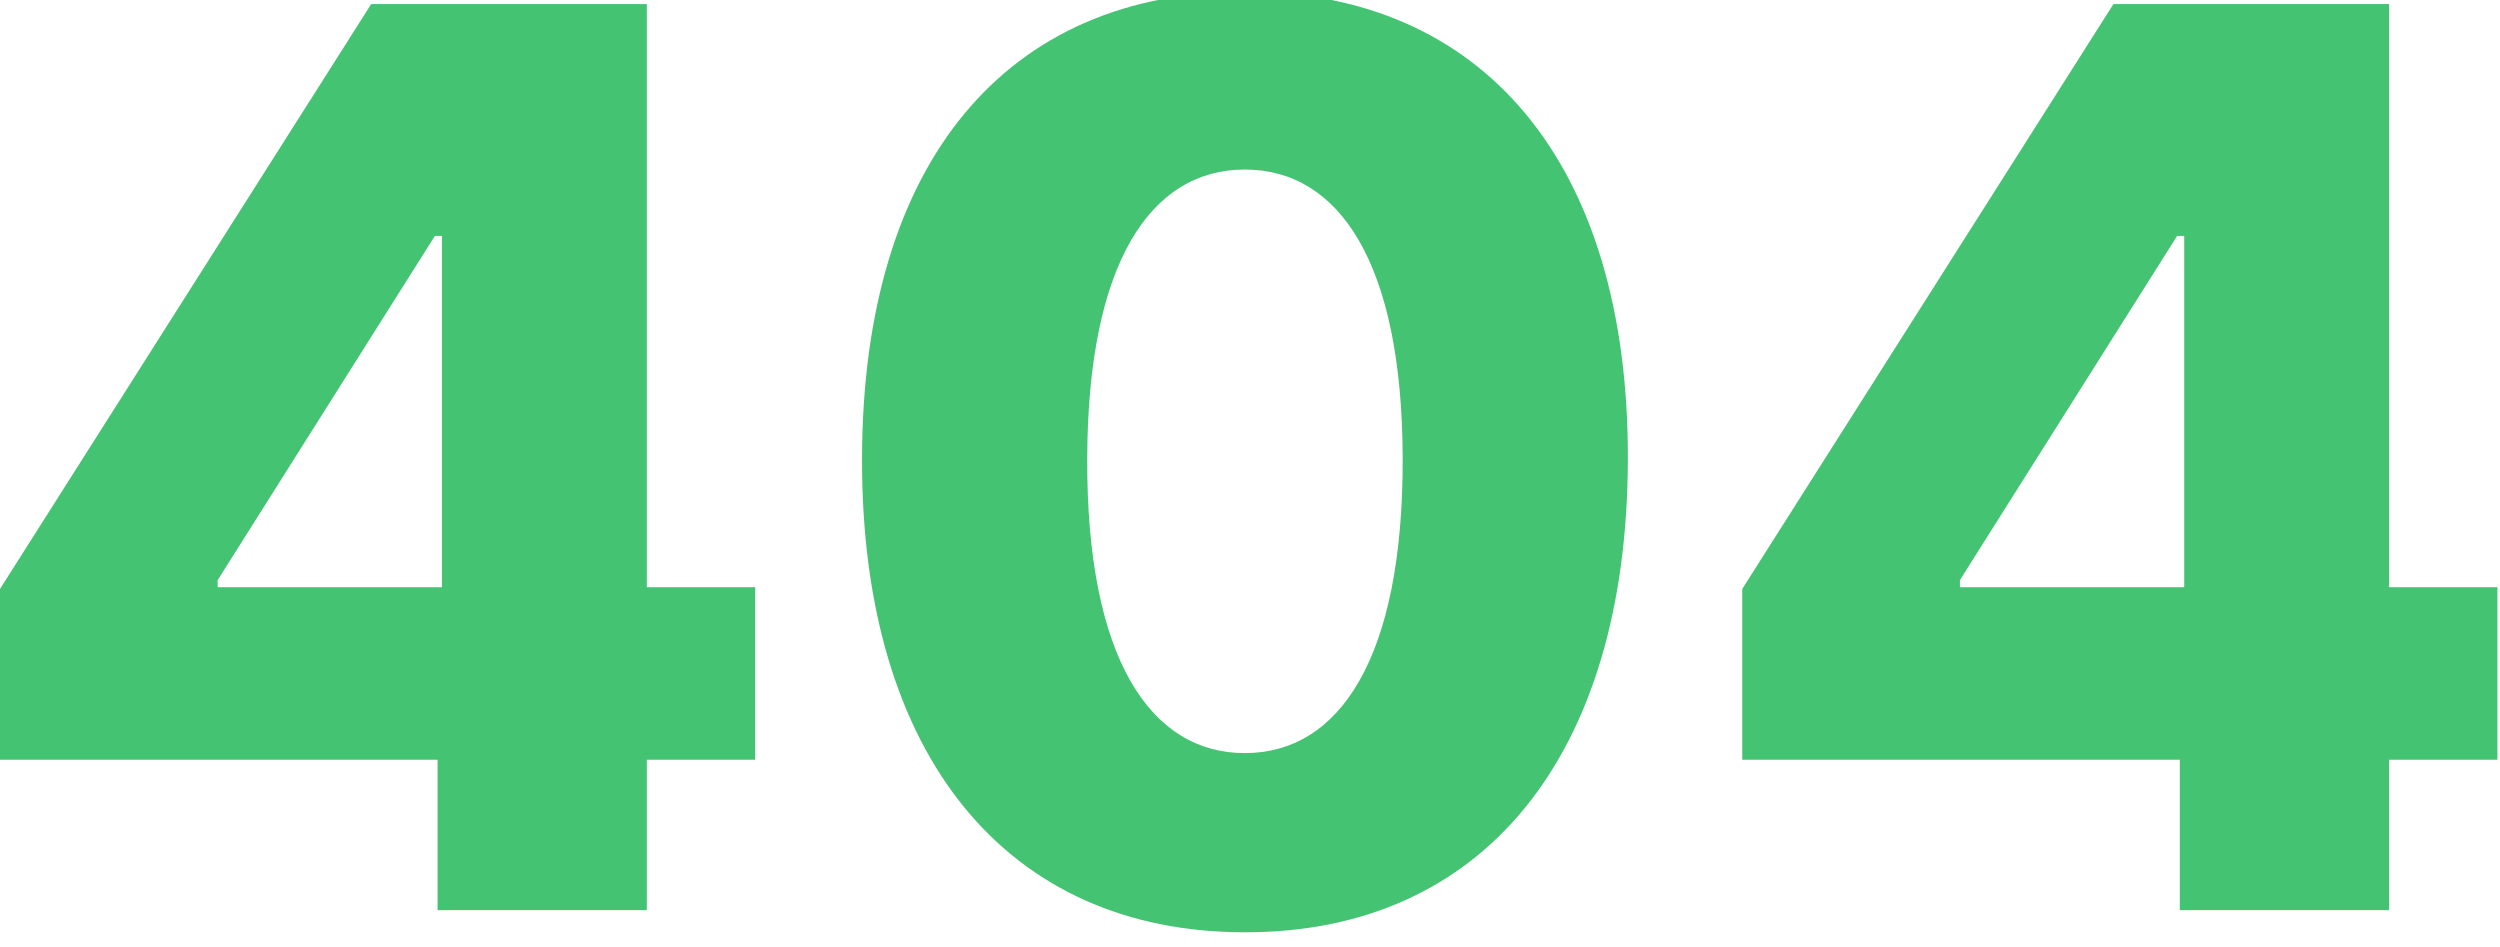 <svg width="301" height="114" viewBox="0 0 301 114" fill="none" xmlns="http://www.w3.org/2000/svg">
<g filter="url(#filter0_ii)">
<path d="M0 92.472H52.681V110.582H77.876V92.472H90.927V71.697H77.876V1.491H44.691L0 71.91V92.472ZM53.214 71.697H26.207V70.845L52.361 29.403H53.214V71.697Z" fill="#44C373"/>
<path d="M149.867 113.246C178.418 113.299 195.943 92.205 195.996 56.197C196.049 20.401 178.418 0 149.867 0C121.316 0 103.844 20.348 103.791 56.197C103.684 92.099 121.316 113.246 149.867 113.246ZM149.867 91.673C138.521 91.673 130.797 80.273 130.904 56.197C130.957 32.599 138.574 21.413 149.867 21.413C161.213 21.413 168.83 32.599 168.883 56.197C168.936 80.273 161.266 91.673 149.867 91.673Z" fill="#44C373"/>
<path d="M209.766 92.472H262.447V110.582H287.642V92.472H300.692V71.697H287.642V1.491H254.457L209.766 71.91V92.472ZM262.979 71.697H235.973V70.845L262.127 29.403H262.979V71.697Z" fill="#44C373"/>
</g>
<defs>
<filter id="filter0_ii" x="0" y="-3" width="300.692" height="118.246" filterUnits="userSpaceOnUse" color-interpolation-filters="sRGB">
<feFlood flood-opacity="0" result="BackgroundImageFix"/>
<feBlend mode="normal" in="SourceGraphic" in2="BackgroundImageFix" result="shape"/>
<feColorMatrix in="SourceAlpha" type="matrix" values="0 0 0 0 0 0 0 0 0 0 0 0 0 0 0 0 0 0 127 0" result="hardAlpha"/>
<feOffset dy="-4"/>
<feGaussianBlur stdDeviation="1.5"/>
<feComposite in2="hardAlpha" operator="arithmetic" k2="-1" k3="1"/>
<feColorMatrix type="matrix" values="0 0 0 0 0 0 0 0 0 0.388 0 0 0 0 0.108 0 0 0 0.3 0"/>
<feBlend mode="normal" in2="shape" result="effect1_innerShadow"/>
<feColorMatrix in="SourceAlpha" type="matrix" values="0 0 0 0 0 0 0 0 0 0 0 0 0 0 0 0 0 0 127 0" result="hardAlpha"/>
<feOffset dy="3"/>
<feGaussianBlur stdDeviation="1"/>
<feComposite in2="hardAlpha" operator="arithmetic" k2="-1" k3="1"/>
<feColorMatrix type="matrix" values="0 0 0 0 0.642 0 0 0 0 1 0 0 0 0 0.774 0 0 0 1 0"/>
<feBlend mode="normal" in2="effect1_innerShadow" result="effect2_innerShadow"/>
</filter>
</defs>
</svg>

